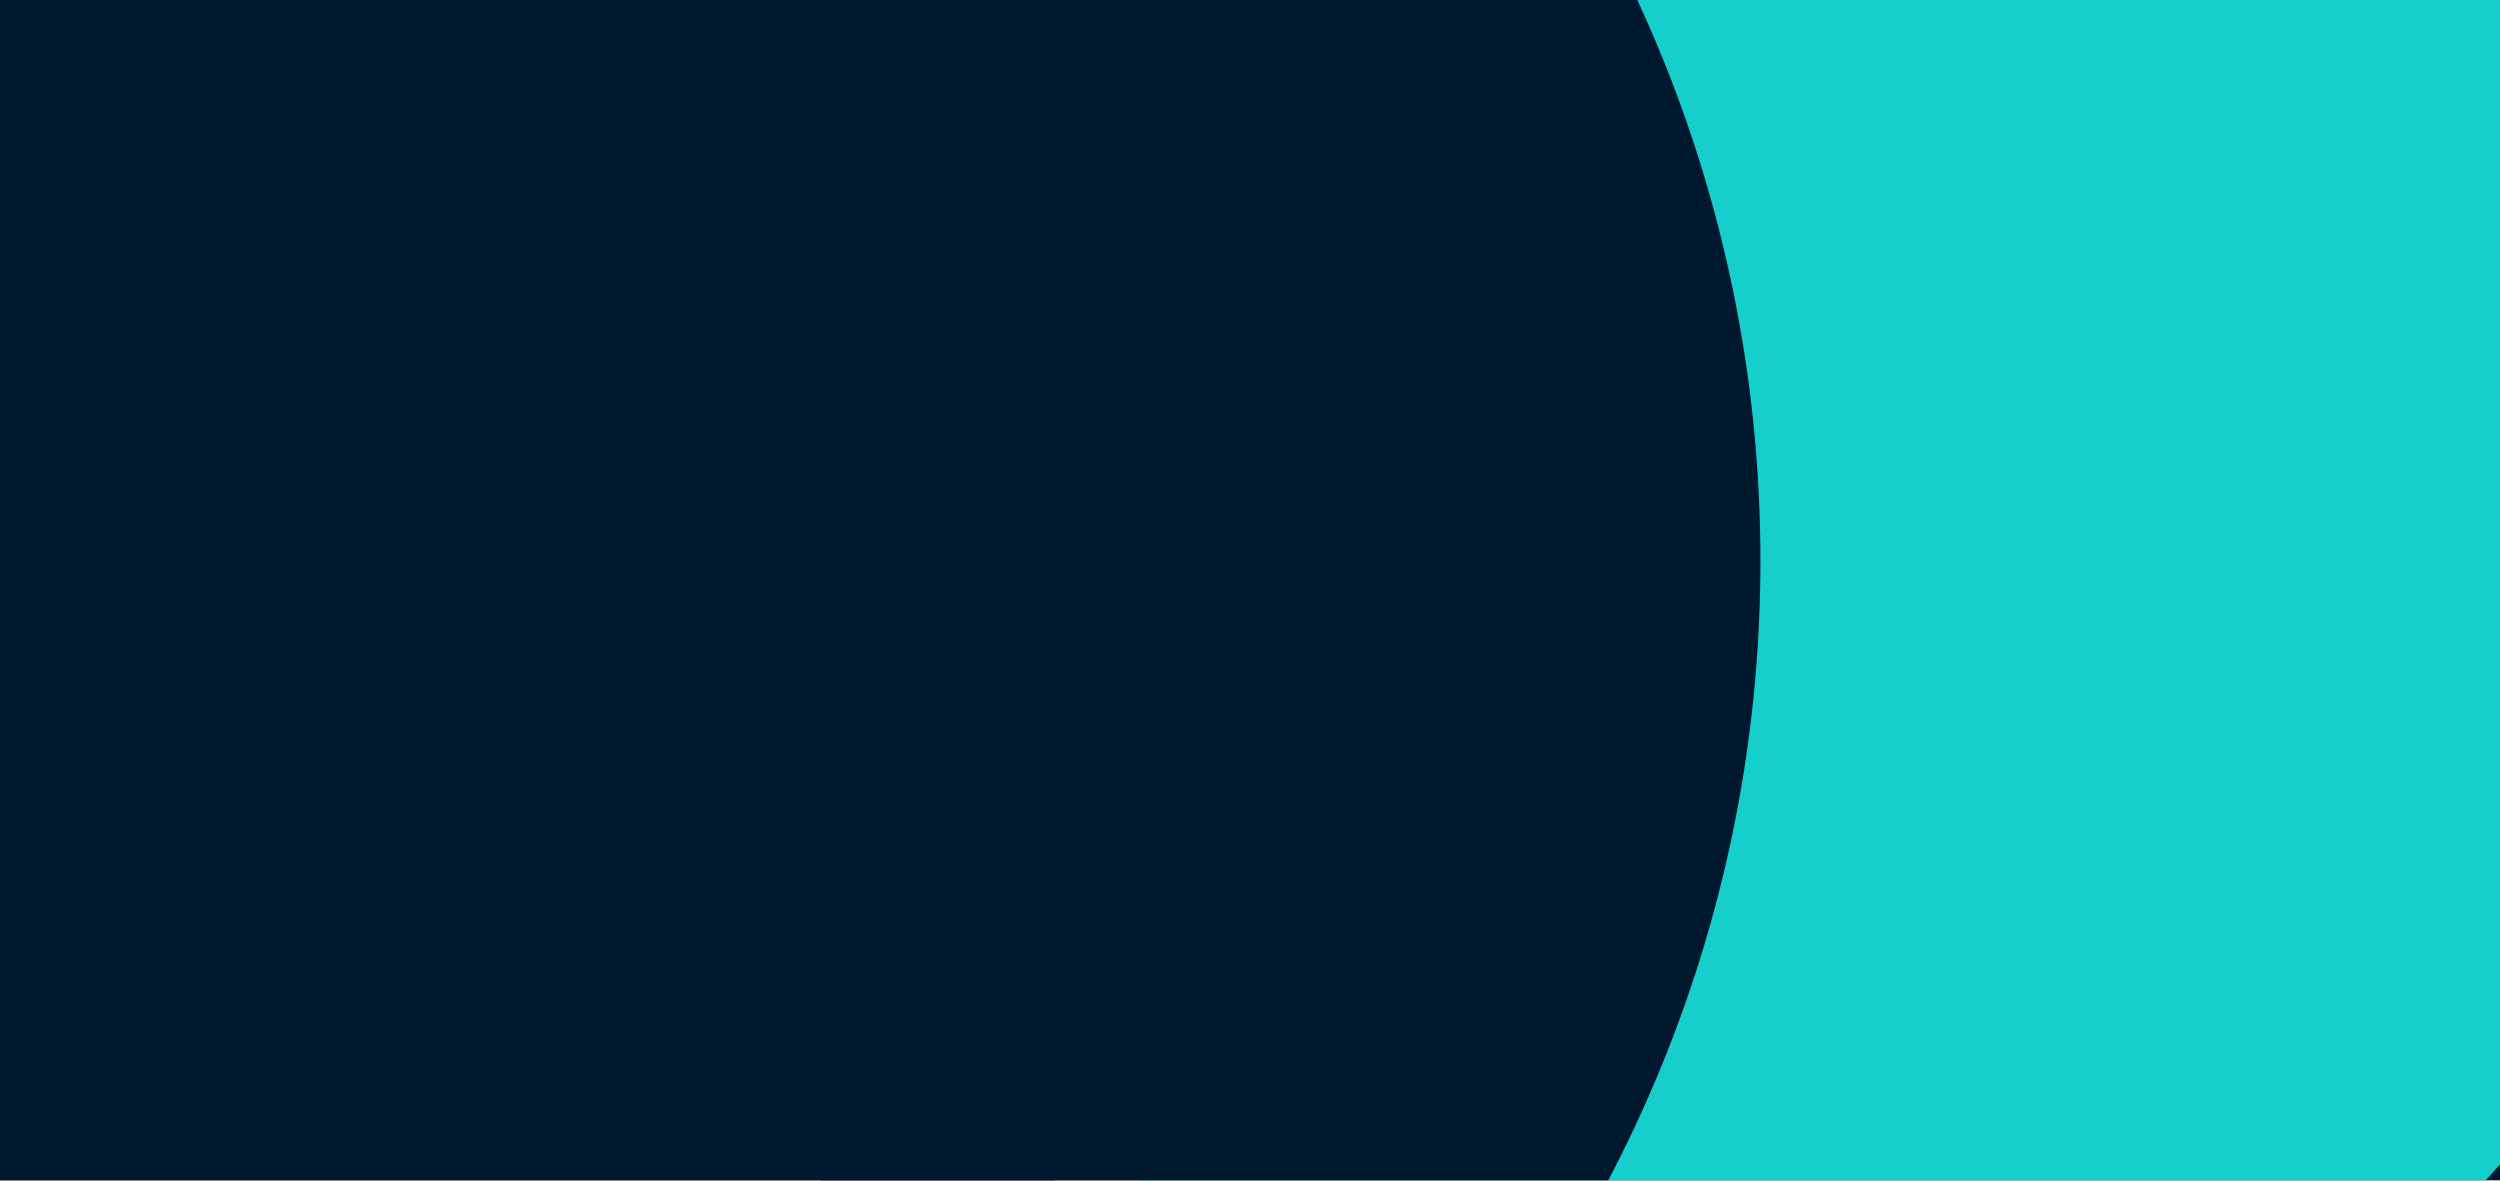 <svg width="1440" height="680" viewBox="0 0 1440 680" fill="none" xmlns="http://www.w3.org/2000/svg">
<g clip-path="url(#clip0)">
<path d="M1440 0H0V8061H1440V0Z" fill="white"/>
<g filter="url(#filter0_f)">
<path d="M1092 1244C1435.52 1244 1714 965.521 1714 622C1714 278.479 1435.52 0 1092 0C748.479 0 470 278.479 470 622C470 965.521 748.479 1244 1092 1244Z" fill="#00192E"/>
</g>
<g filter="url(#filter1_f)">
<path d="M249 1810C592.521 1810 871 1531.52 871 1188C871 844.479 592.521 566 249 566C-94.521 566 -373 844.479 -373 1188C-373 1531.52 -94.521 1810 249 1810Z" fill="#00192E"/>
</g>
<g filter="url(#filter2_f)">
<path d="M1044 850C1335.05 850 1571 614.054 1571 323C1571 31.946 1335.05 -204 1044 -204C752.946 -204 517 31.946 517 323C517 614.054 752.946 850 1044 850Z" fill="#16CECC"/>
</g>
<g filter="url(#filter3_f)">
</g>
<g filter="url(#filter4_f)">
</g>
<g filter="url(#filter5_f)">
</g>
<g filter="url(#filter6_f)">
</g>
<g filter="url(#filter7_f)">
<path d="M245 1092C669.707 1092 1014 747.707 1014 323C1014 -101.707 669.707 -446 245 -446C-179.707 -446 -524 -101.707 -524 323C-524 747.707 -179.707 1092 245 1092Z" fill="#00192E"/>
</g>
</g>
<defs>
<filter id="filter0_f" x="-330" y="-800" width="2844" height="2844" filterUnits="userSpaceOnUse" color-interpolation-filters="sRGB">
<feFlood flood-opacity="0" result="BackgroundImageFix"/>
<feBlend mode="normal" in="SourceGraphic" in2="BackgroundImageFix" result="shape"/>
<feGaussianBlur stdDeviation="400" result="effect1_foregroundBlur"/>
</filter>
<filter id="filter1_f" x="-1173" y="-234" width="2844" height="2844" filterUnits="userSpaceOnUse" color-interpolation-filters="sRGB">
<feFlood flood-opacity="0" result="BackgroundImageFix"/>
<feBlend mode="normal" in="SourceGraphic" in2="BackgroundImageFix" result="shape"/>
<feGaussianBlur stdDeviation="400" result="effect1_foregroundBlur"/>
</filter>
<filter id="filter2_f" x="-383" y="-1104" width="2854" height="2854" filterUnits="userSpaceOnUse" color-interpolation-filters="sRGB">
<feFlood flood-opacity="0" result="BackgroundImageFix"/>
<feBlend mode="normal" in="SourceGraphic" in2="BackgroundImageFix" result="shape"/>
<feGaussianBlur stdDeviation="450" result="effect1_foregroundBlur"/>
</filter>
<filter id="filter3_f" x="-1234" y="446" width="2854" height="2854" filterUnits="userSpaceOnUse" color-interpolation-filters="sRGB">
<feFlood flood-opacity="0" result="BackgroundImageFix"/>
<feBlend mode="normal" in="SourceGraphic" in2="BackgroundImageFix" result="shape"/>
<feGaussianBlur stdDeviation="450" result="effect1_foregroundBlur"/>
</filter>
<filter id="filter4_f" x="-674" y="577" width="3202" height="3202" filterUnits="userSpaceOnUse" color-interpolation-filters="sRGB">
<feFlood flood-opacity="0" result="BackgroundImageFix"/>
<feBlend mode="normal" in="SourceGraphic" in2="BackgroundImageFix" result="shape"/>
<feGaussianBlur stdDeviation="450" result="effect1_foregroundBlur"/>
</filter>
<filter id="filter5_f" x="-1132" y="246" width="3076" height="3076" filterUnits="userSpaceOnUse" color-interpolation-filters="sRGB">
<feFlood flood-opacity="0" result="BackgroundImageFix"/>
<feBlend mode="normal" in="SourceGraphic" in2="BackgroundImageFix" result="shape"/>
<feGaussianBlur stdDeviation="450" result="effect1_foregroundBlur"/>
</filter>
<filter id="filter6_f" x="-383" y="-99" width="2854" height="2854" filterUnits="userSpaceOnUse" color-interpolation-filters="sRGB">
<feFlood flood-opacity="0" result="BackgroundImageFix"/>
<feBlend mode="normal" in="SourceGraphic" in2="BackgroundImageFix" result="shape"/>
<feGaussianBlur stdDeviation="450" result="effect1_foregroundBlur"/>
</filter>
<filter id="filter7_f" x="-1324" y="-1246" width="3138" height="3138" filterUnits="userSpaceOnUse" color-interpolation-filters="sRGB">
<feFlood flood-opacity="0" result="BackgroundImageFix"/>
<feBlend mode="normal" in="SourceGraphic" in2="BackgroundImageFix" result="shape"/>
<feGaussianBlur stdDeviation="400" result="effect1_foregroundBlur"/>
</filter>
<clipPath id="clip0">
<rect width="1440" height="680" fill="white"/>
</clipPath>
</defs>
</svg>
